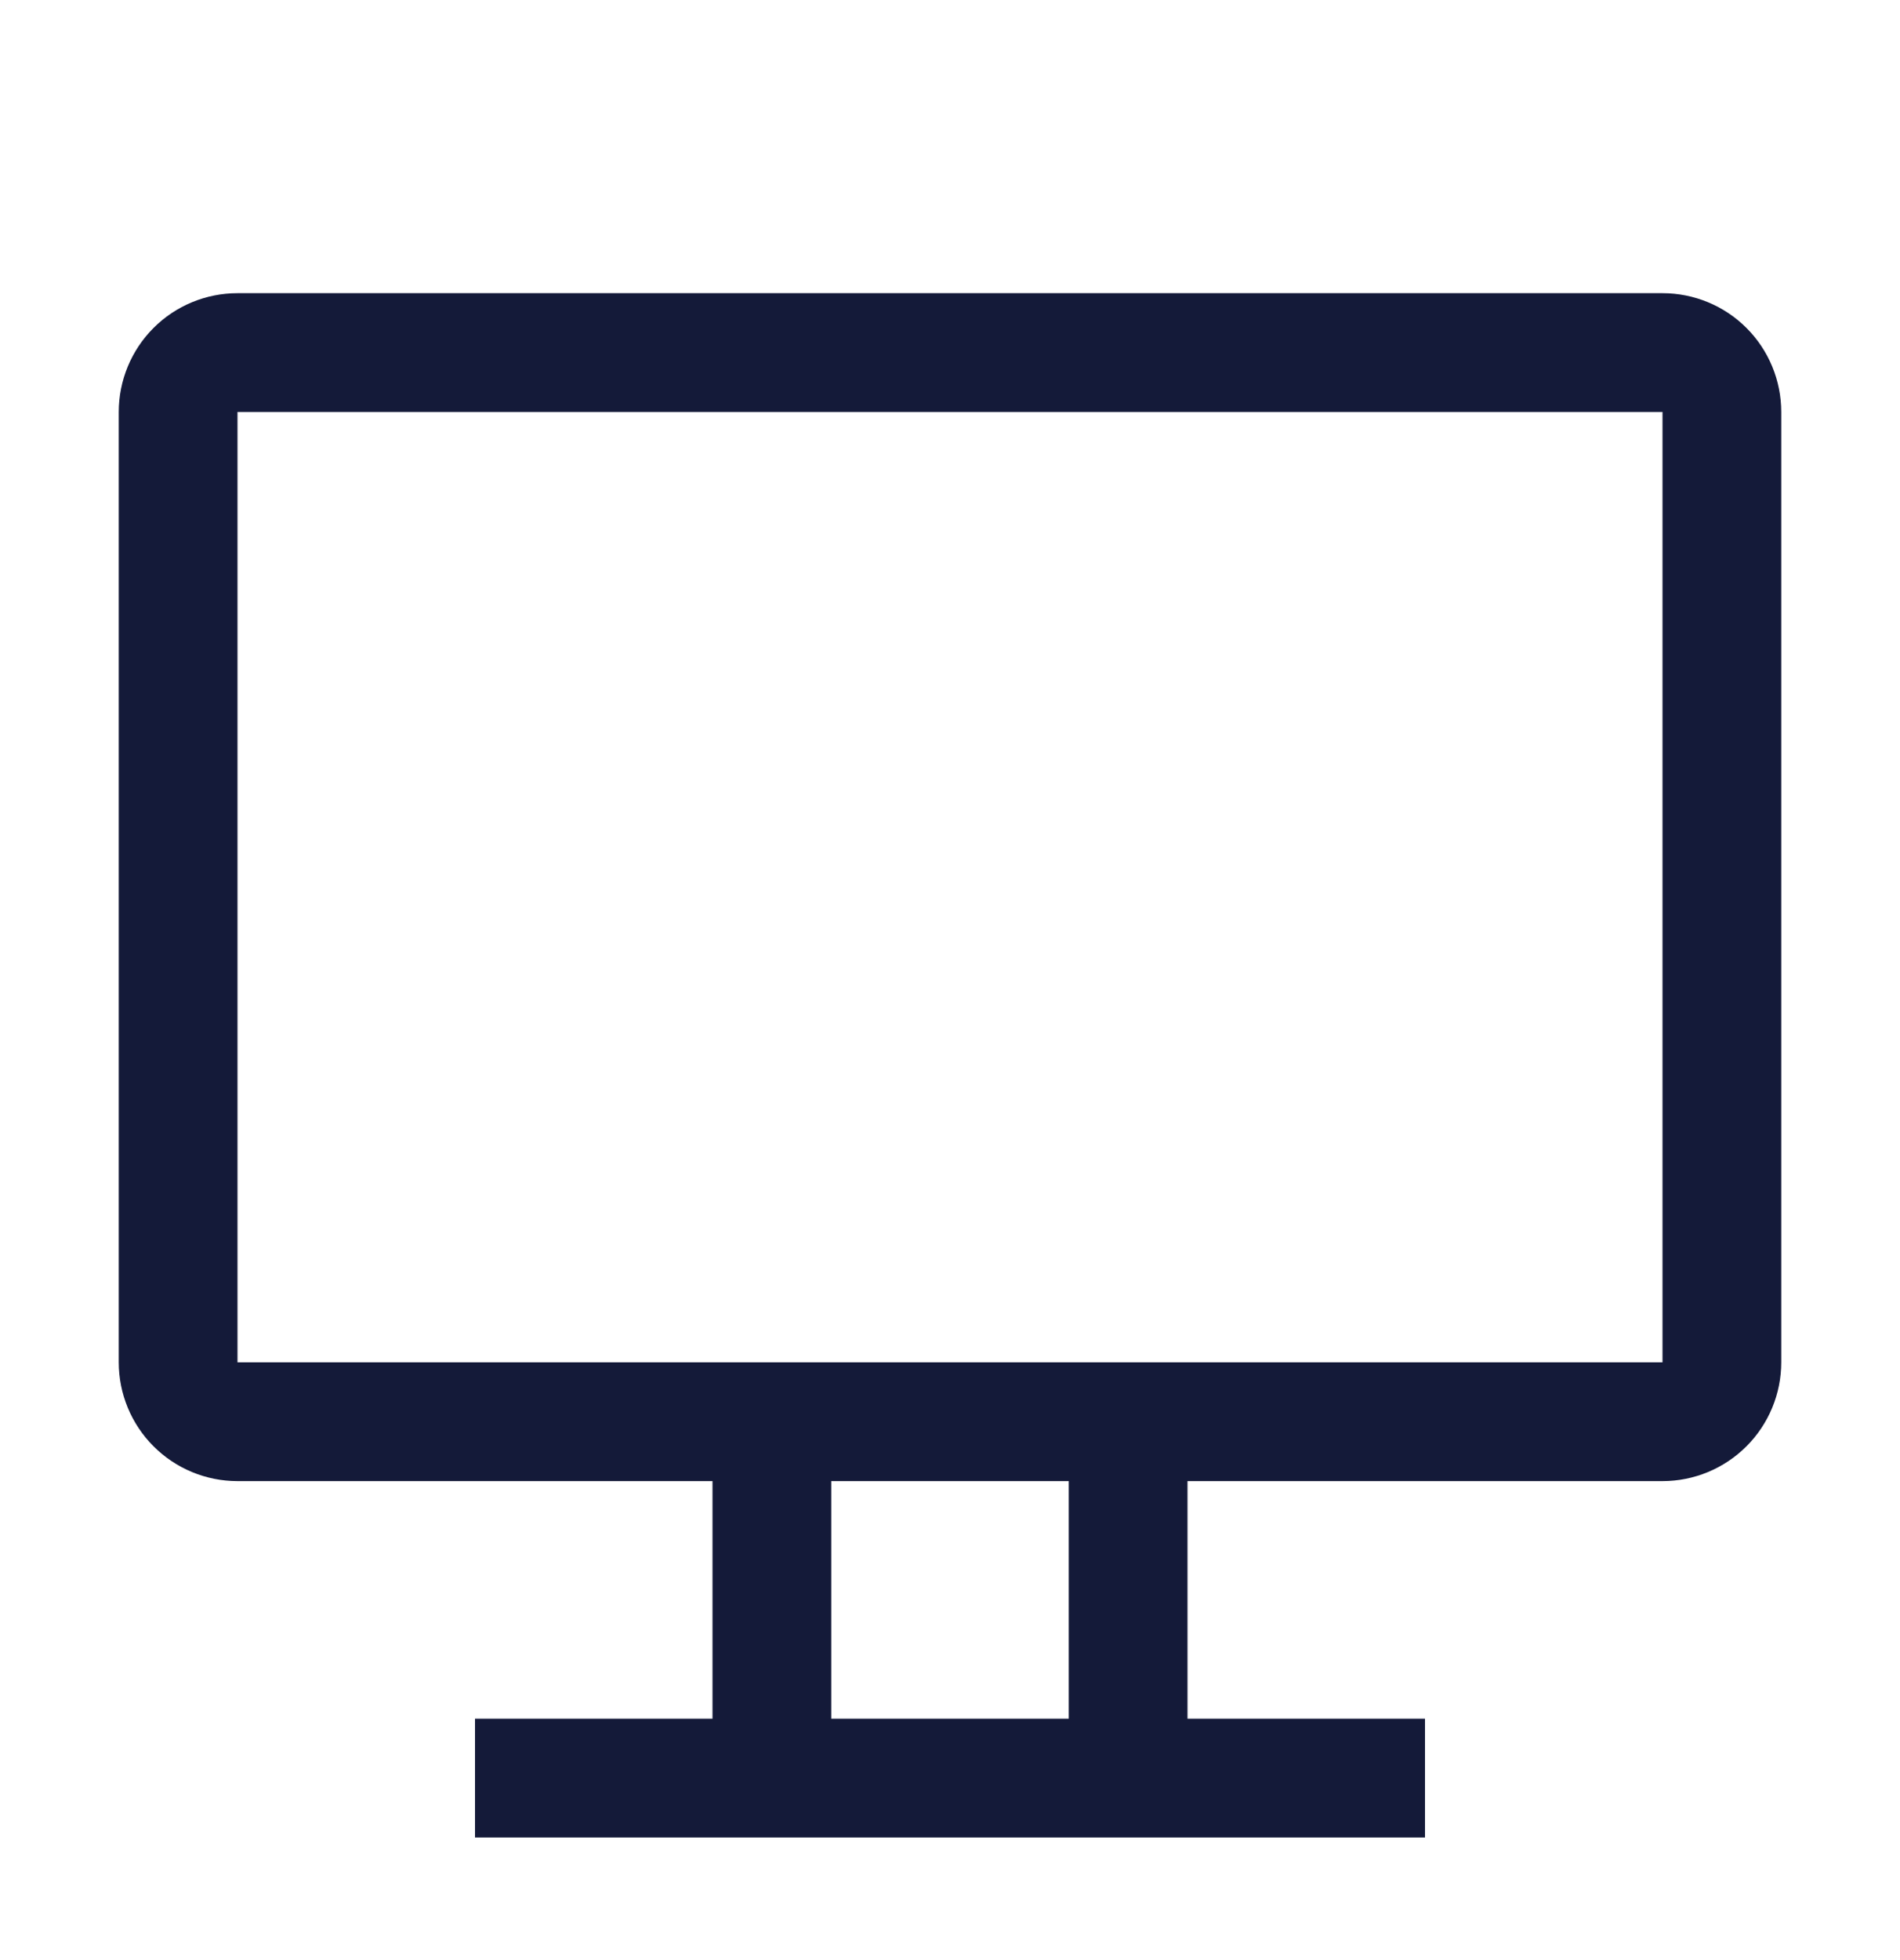 <svg width="32" height="33" viewBox="0 0 32 33" fill="none" xmlns="http://www.w3.org/2000/svg">
<path d="M28 4.936H4C3.47 4.936 2.961 5.146 2.586 5.521C2.211 5.896 2 6.405 2 6.936V22.936C2 23.466 2.211 23.975 2.586 24.35C2.961 24.725 3.47 24.936 4 24.936H12V28.936H8V30.936H24V28.936H20V24.936H28C28.53 24.936 29.039 24.725 29.414 24.35C29.789 23.975 30 23.466 30 22.936V6.936C30 6.405 29.789 5.896 29.414 5.521C29.039 5.146 28.53 4.936 28 4.936ZM18 28.936H14V24.936H18V28.936ZM28 22.936H4V6.936H28V22.936Z" fill="#141A39"/>
</svg>

